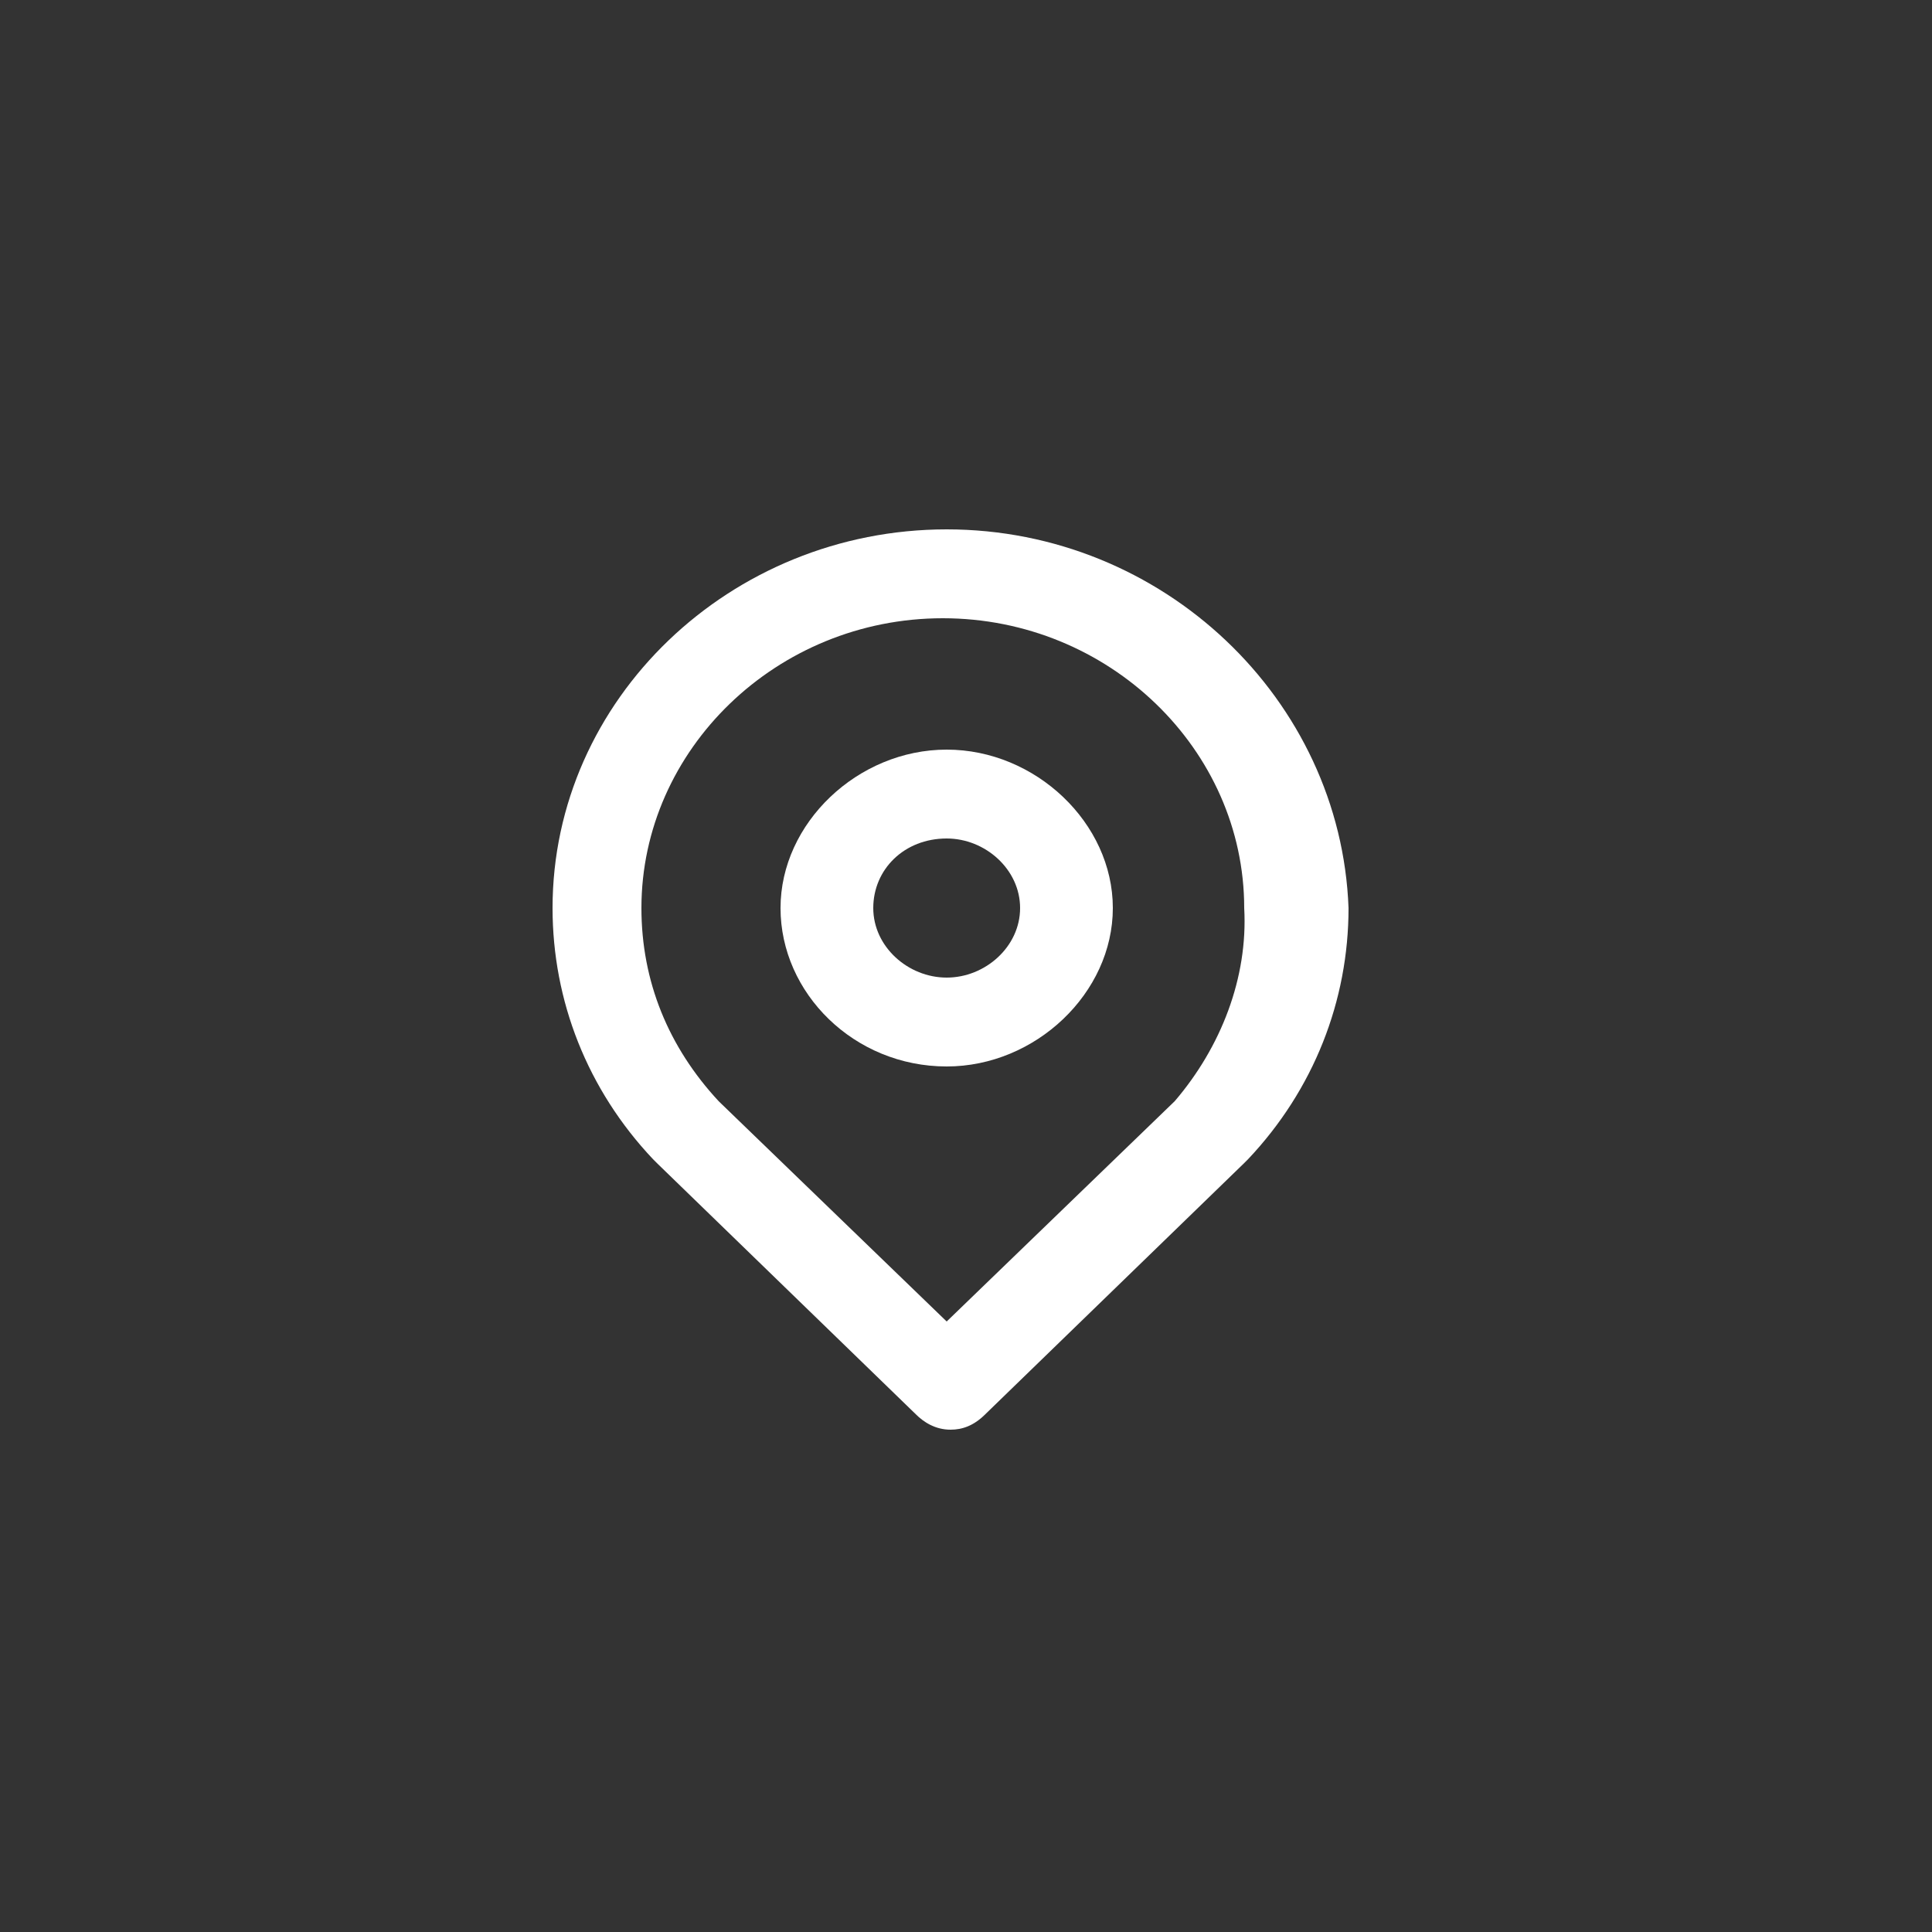 <?xml version="1.0" encoding="utf-8"?>
<!-- Generator: Adobe Illustrator 21.0.0, SVG Export Plug-In . SVG Version: 6.00 Build 0)  -->
<svg version="1.1" id="Capa_1" xmlns="http://www.w3.org/2000/svg" xmlns:xlink="http://www.w3.org/1999/xlink" x="0px" y="0px" width="30" height="30"
	 viewBox="0 0 50 50" style="enable-background:new 0 0 50 50;" xml:space="preserve">
<rect x="0" y="0" width="50" height="50" fill="#333333" stroke="none"/>
<style type="text/css">
	.st0{fill:#fff;}
</style>
<path class="st0" d="M24.5,19.4c-2.3,0-4.3,1.9-4.3,4.1s1.9,4.1,4.3,4.1c2.3,0,4.3-1.9,4.3-4.1S26.8,19.4,24.5,19.4z M24.5,25.3
	c-1,0-1.9-0.8-1.9-1.8s0.8-1.8,1.9-1.8c1,0,1.9,0.8,1.9,1.8S25.5,25.3,24.5,25.3z"/>
<path class="st0" d="M24.5,13.7c-5.6,0-10.2,4.4-10.2,9.8c0,2.4,0.9,4.7,2.6,6.5c0,0,0,0,0.1,0.1l6.7,6.5c0.2,0.2,0.5,0.4,0.9,0.4
	c0.3,0,0.6-0.1,0.9-0.4l6.7-6.5c0,0,0,0,0.1-0.1c1.7-1.8,2.6-4.1,2.6-6.5C34.7,18.1,30.1,13.7,24.5,13.7z M30.4,28.5l-5.9,5.7
	l-5.9-5.7c-1.3-1.4-2-3.1-2-5c0-4.1,3.5-7.5,7.8-7.5s7.8,3.4,7.8,7.5C32.3,25.3,31.6,27.1,30.4,28.5z"/>
</svg>
